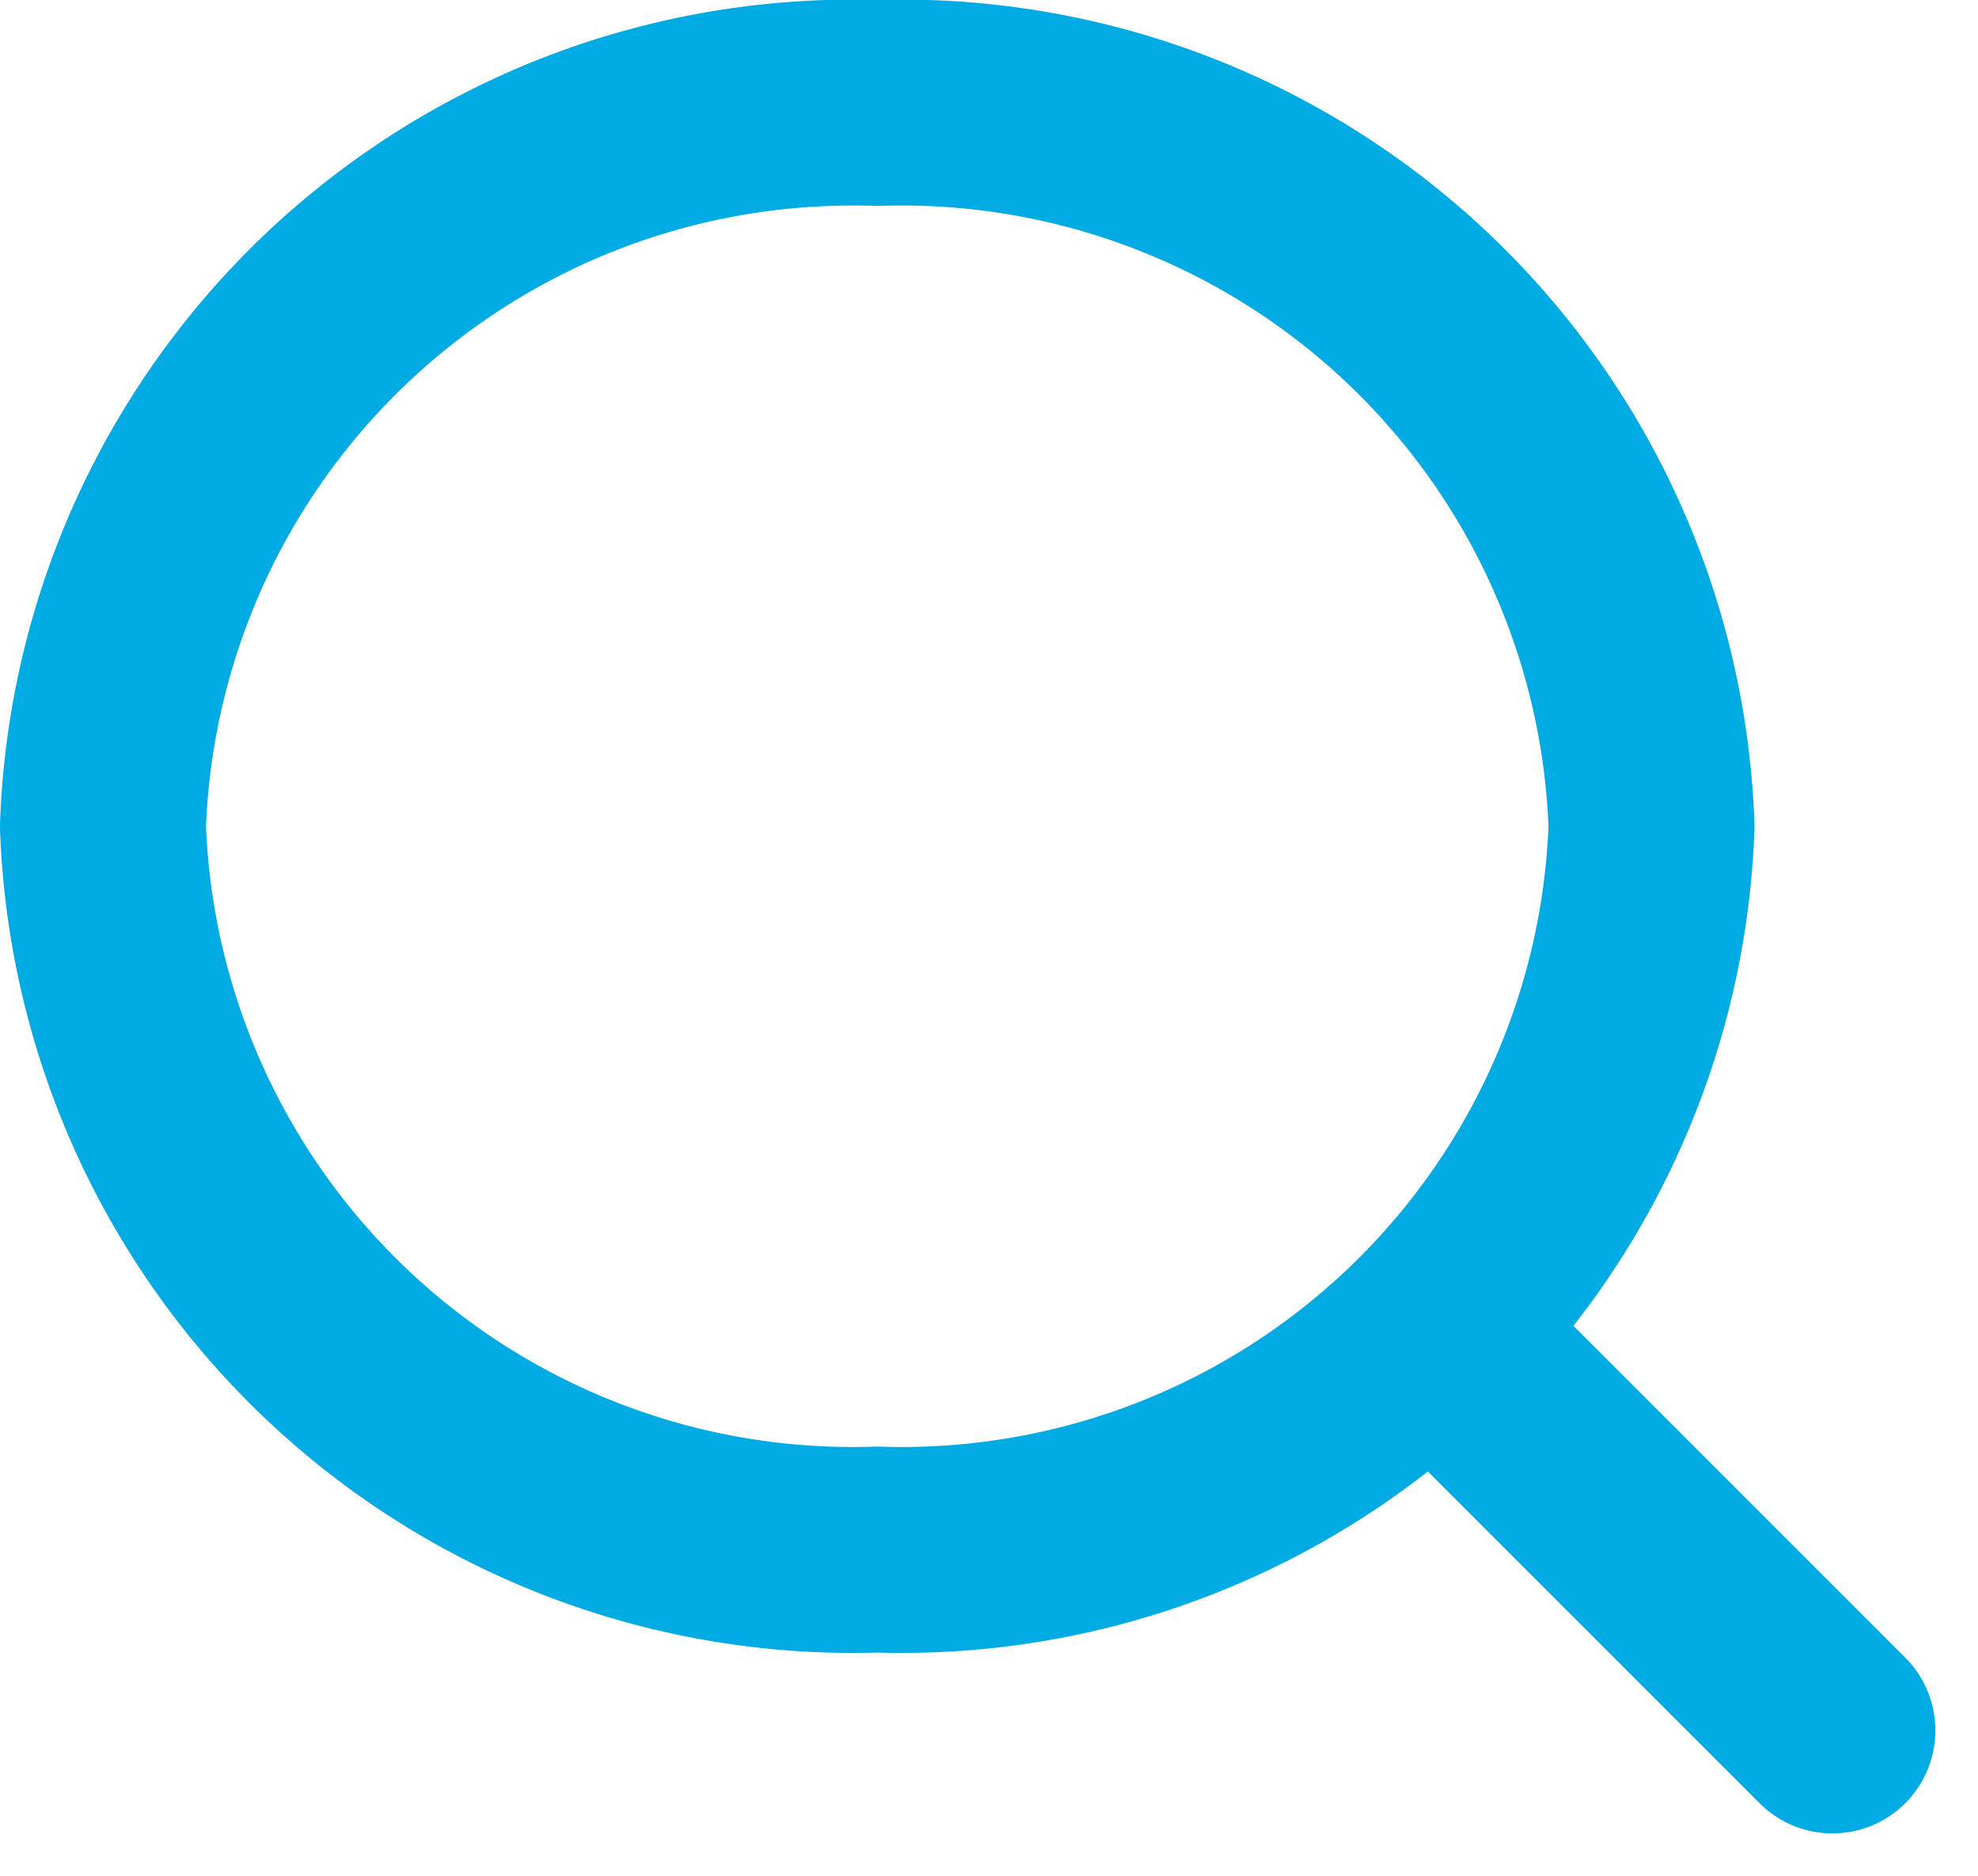 <svg xmlns="http://www.w3.org/2000/svg" width="19.212" height="18.221" viewBox="0 0 19.212 18.221">
  <g id="Icon_feather-search" data-name="Icon feather-search" transform="translate(1 1)">
    <path id="Path_12" data-name="Path 12" d="M19.541,11.525a7.286,7.286,0,0,1-7.521,7.025A7.286,7.286,0,0,1,4.5,11.525,7.286,7.286,0,0,1,12.021,4.5,7.286,7.286,0,0,1,19.541,11.525Z" transform="translate(-4.5 -4.5)" fill="none" stroke="#00aae2" stroke-linecap="round" stroke-linejoin="round" stroke-width="2"/>
    <path id="Path_13" data-name="Path 13" d="M28.795,28.795l-3.82-3.82" transform="translate(-11.997 -12.988)" fill="none" stroke="#00aae2" stroke-linecap="round" stroke-linejoin="round" stroke-width="2"/>
  </g>
</svg>

